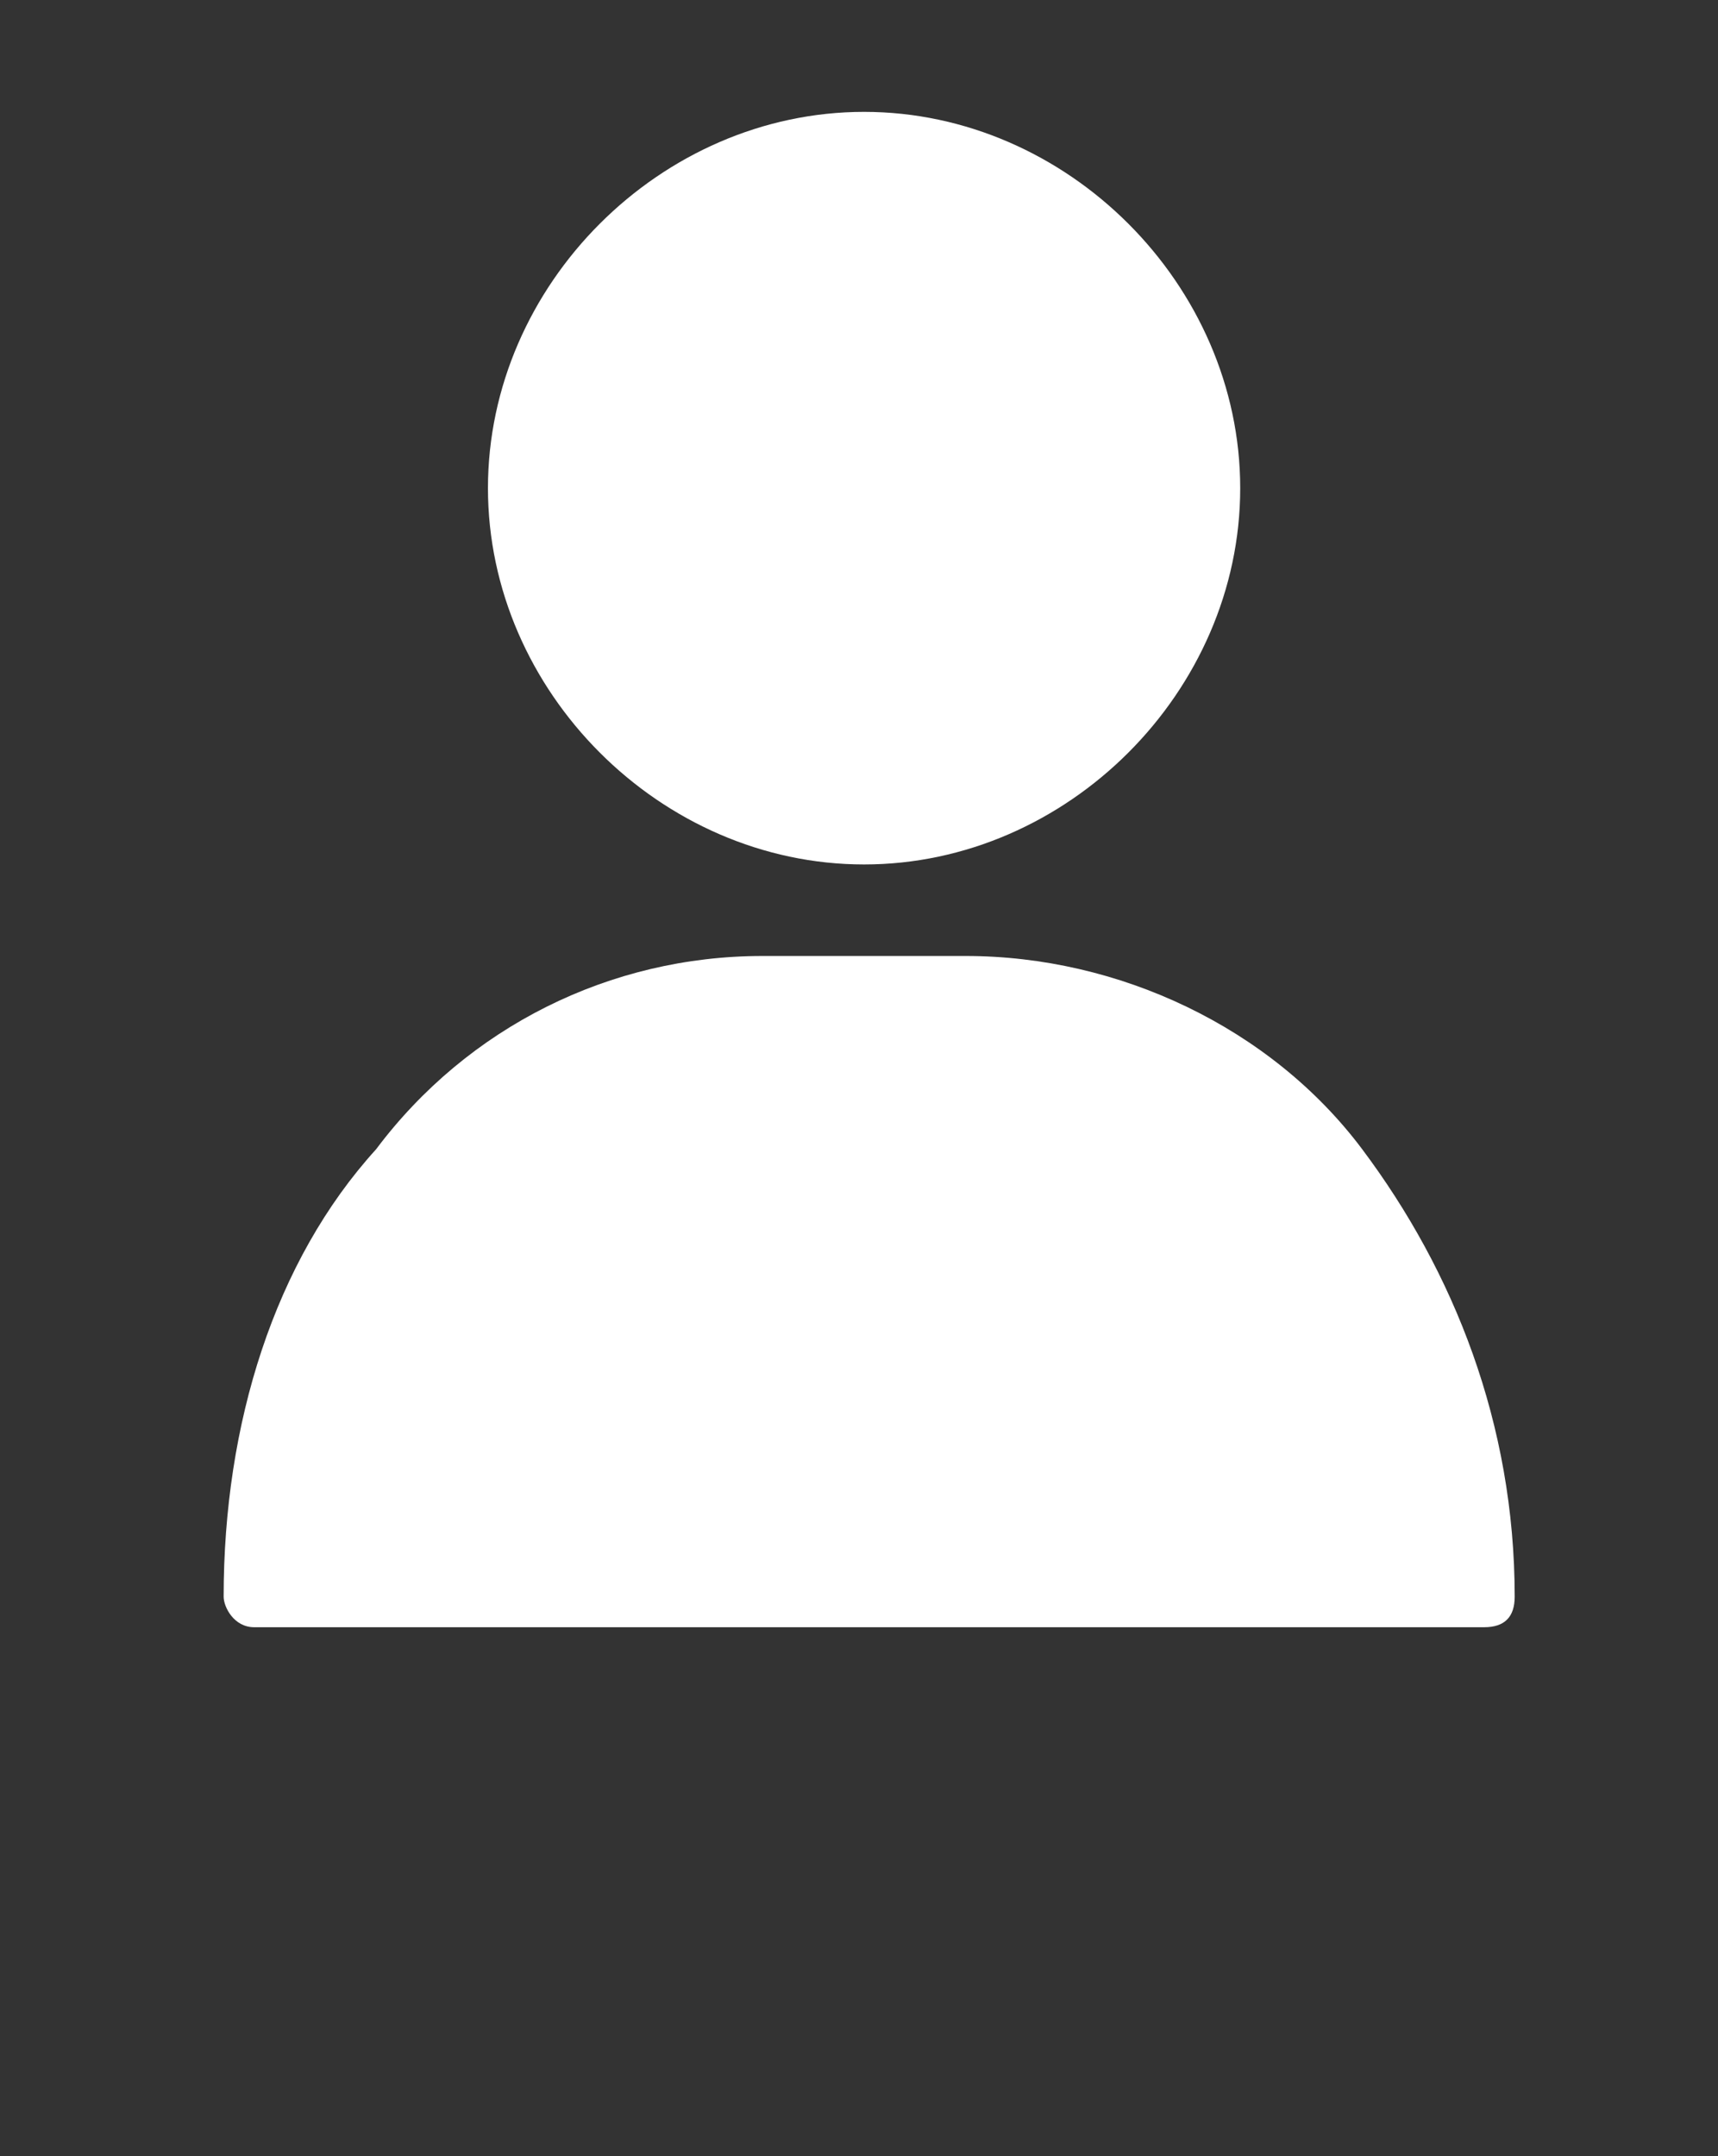 <?xml version="1.0" encoding="utf-8"?>
<!-- Generator: Adobe Illustrator 25.1.0, SVG Export Plug-In . SVG Version: 6.00 Build 0)  -->
<svg version="1.1"
	 id="Layer_1" xmlns:cc="http://creativecommons.org/ns#" xmlns:dc="http://purl.org/dc/elements/1.1/" xmlns:inkscape="http://www.inkscape.org/namespaces/inkscape" xmlns:rdf="http://www.w3.org/1999/02/22-rdf-syntax-ns#" xmlns:sodipodi="http://sodipodi.sourceforge.net/DTD/sodipodi-0.dtd" xmlns:svg="http://www.w3.org/2000/svg"
	 xmlns="http://www.w3.org/2000/svg" xmlns:xlink="http://www.w3.org/1999/xlink" x="0px" y="0px" viewBox="0 0 16.9 21.2"
	 style="enable-background:new 0 0 16.9 21.2;" xml:space="preserve">
<rect x="0" y="0" width="16.9" height="21.2" fill="#333333" stroke="none"/>
<style type="text/css">
	.st0{fill:#FFFFFF;}
</style>
<g>
	<path class="st0" d="M8.5,1.1c-2,0-3.7,1.7-3.7,3.7s1.7,3.7,3.7,3.7s3.7-1.7,3.7-3.7S10.5,1.1,8.5,1.1z M7.5,9.4
		c-1.5,0-2.9,0.7-3.8,1.9c-1,1.1-1.5,2.7-1.5,4.4c0,0.1,0.1,0.3,0.3,0.3h12.1c0.2,0,0.3-0.1,0.3-0.3c0,0,0,0,0,0
		c0-1.7-0.6-3.2-1.5-4.4S11,9.4,9.5,9.4H7.5z"/>
</g>
</svg>
